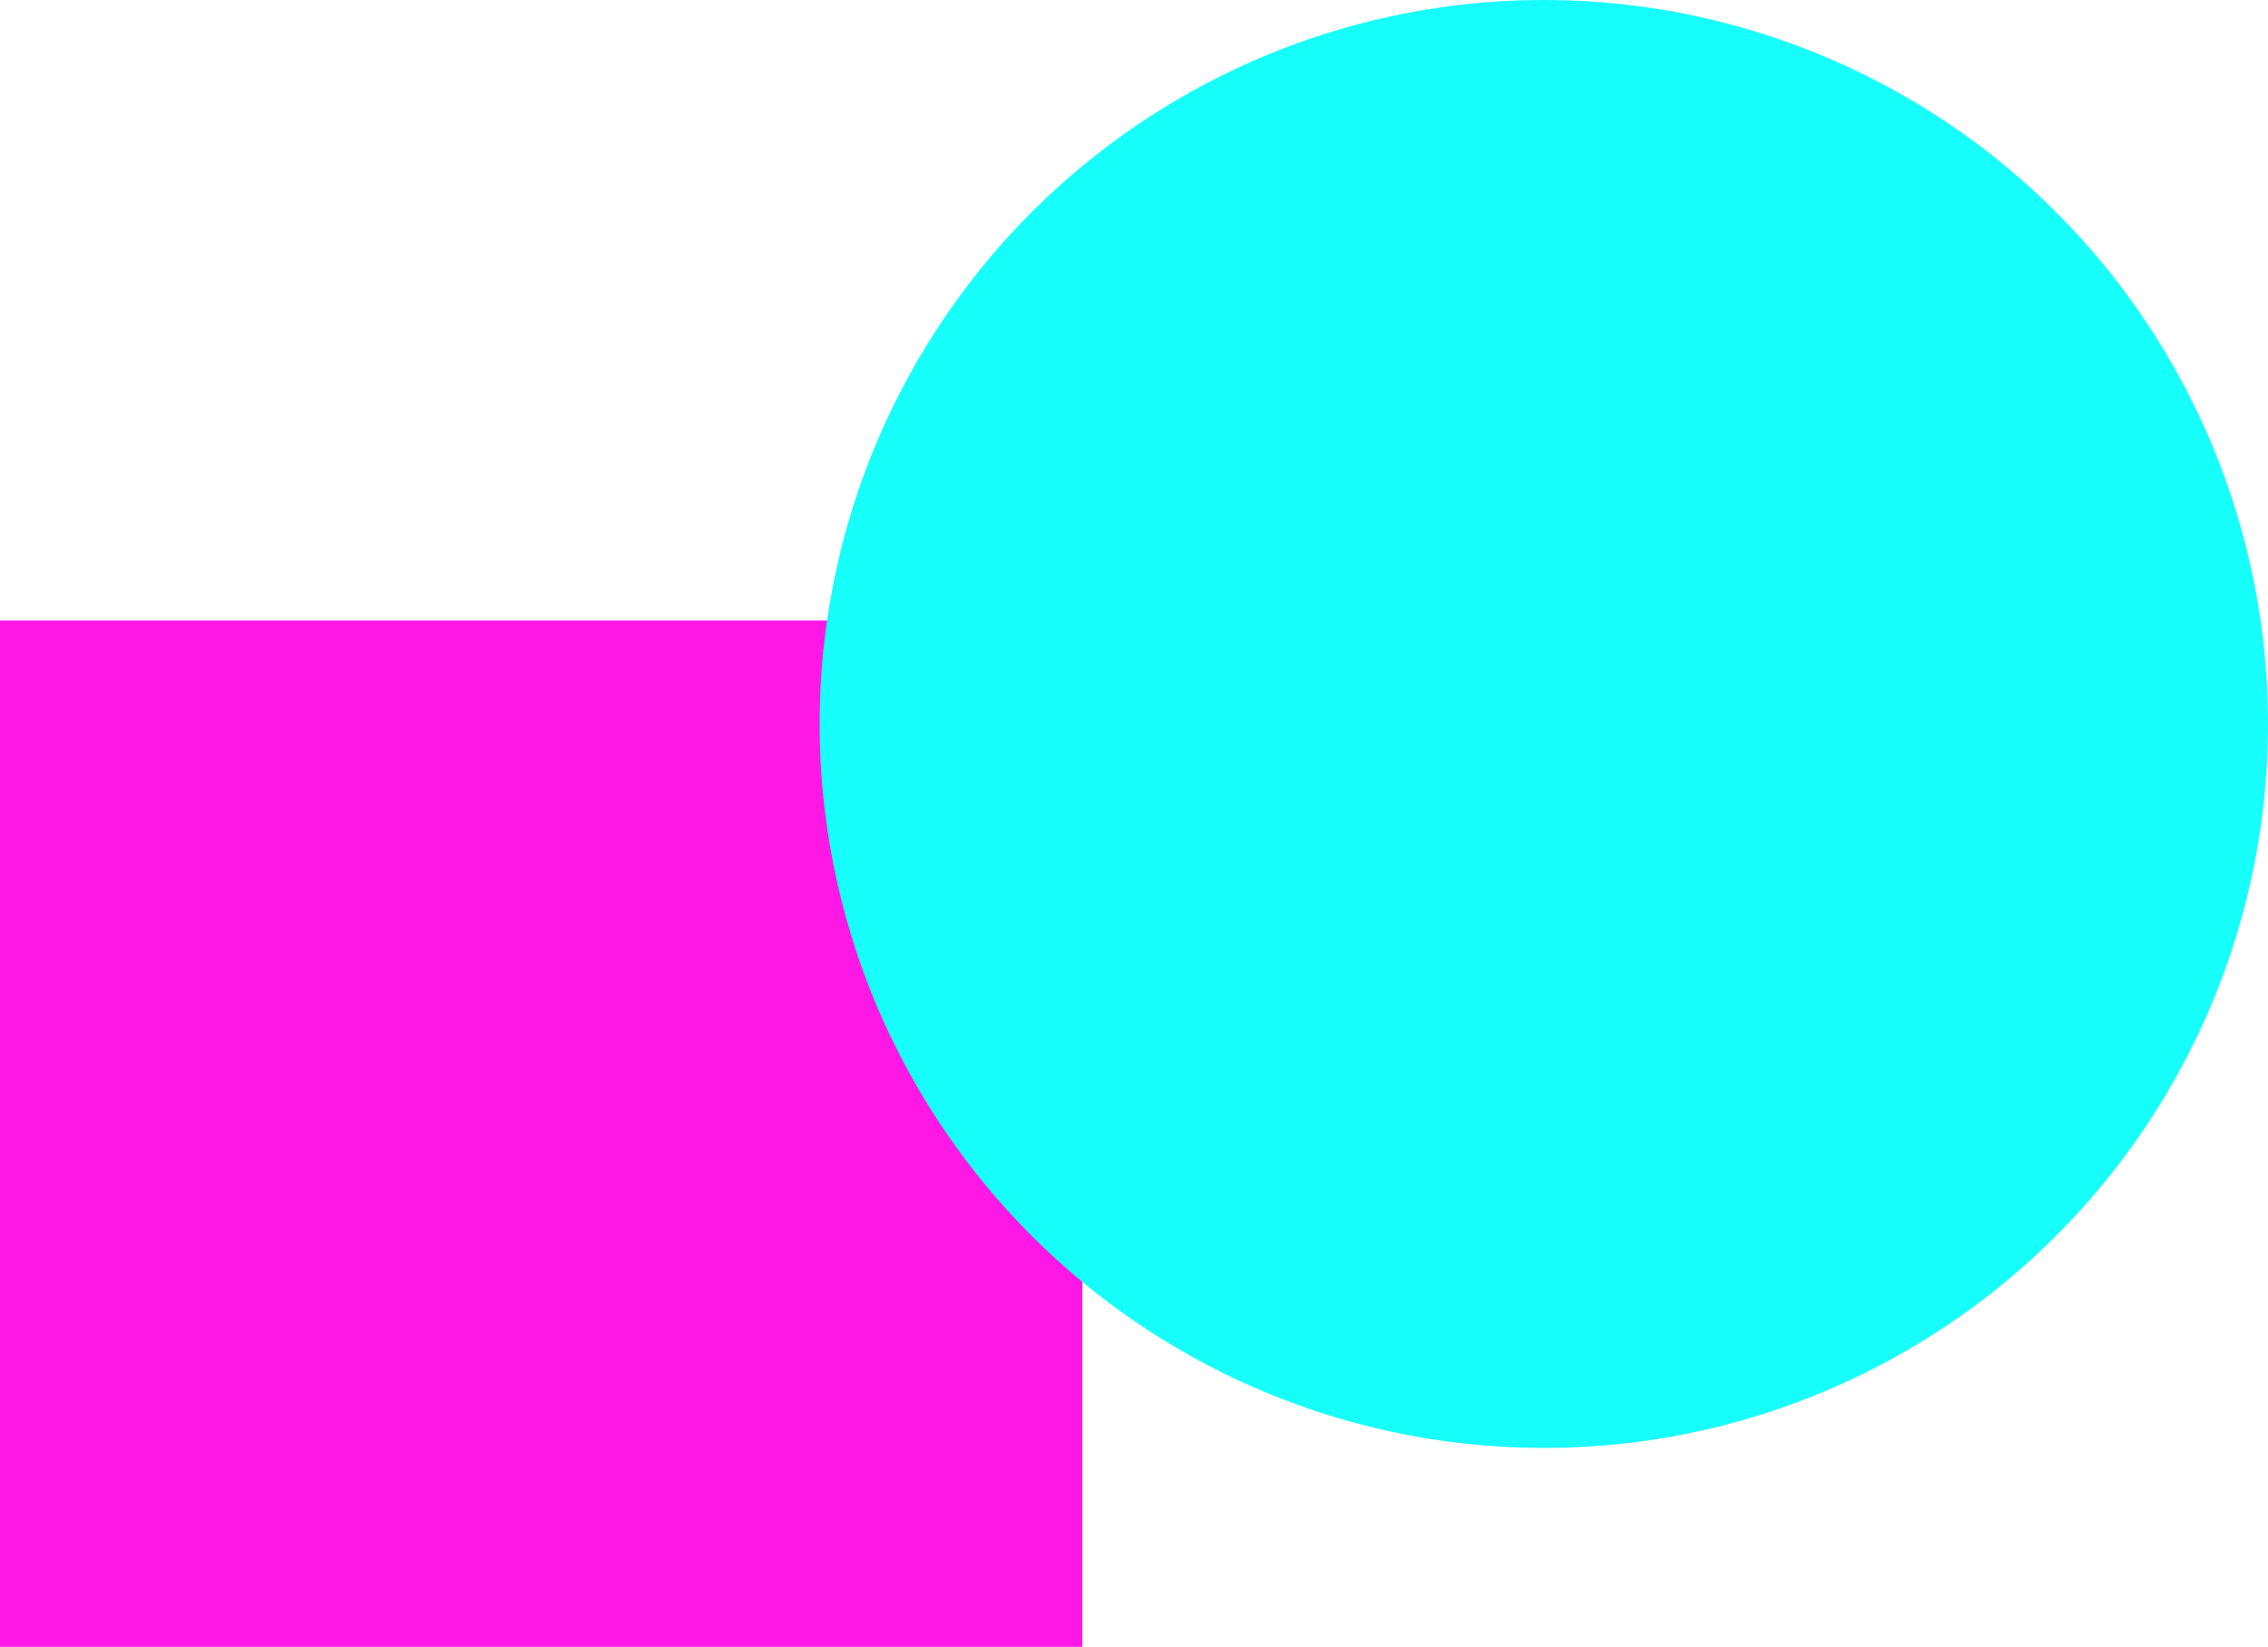 <?xml version="1.0" encoding="UTF-8"?>
<svg id="Layer_1" data-name="Layer 1" xmlns="http://www.w3.org/2000/svg" viewBox="0 0 285 207">
  <defs>
    <style>
      .cls-1 {
        fill: #ff17e5;
      }

      .cls-2 {
        fill: #17fffb;
      }
    </style>
  </defs>
  <rect class="cls-1" y="78" width="136" height="129"/>
  <circle class="cls-2" cx="194" cy="91" r="91"/>
</svg>